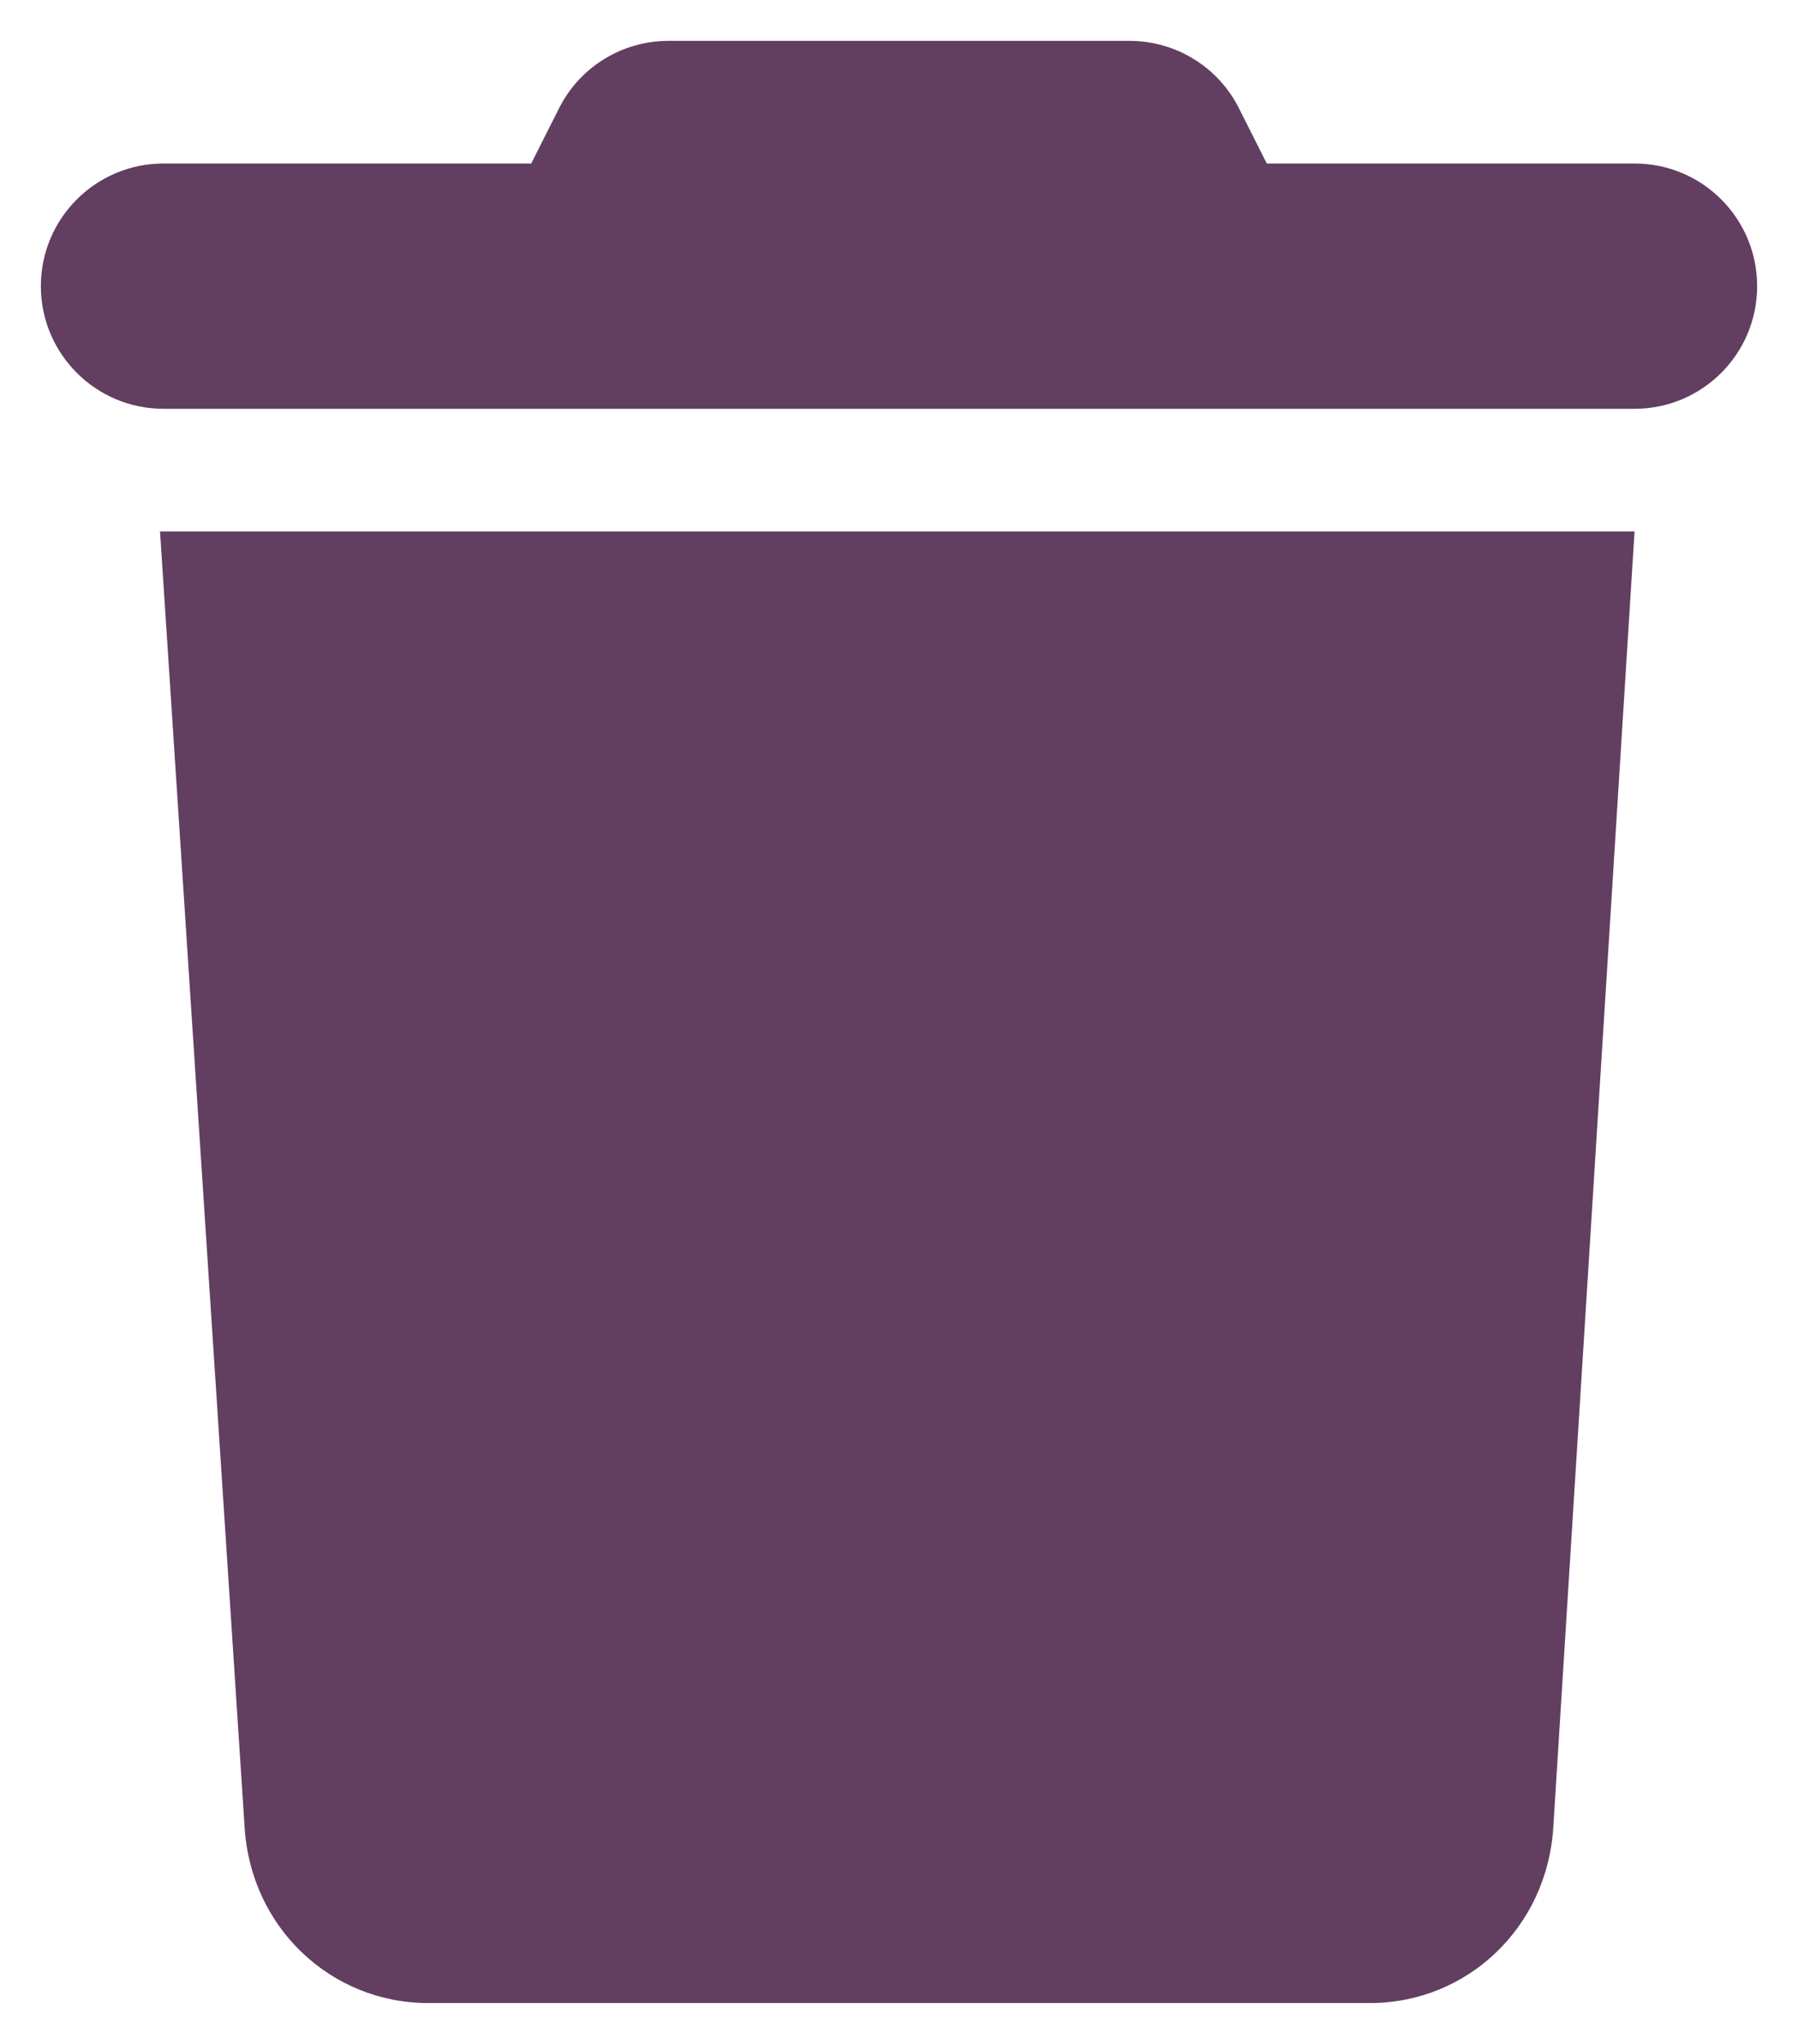 <svg width="22" height="25" viewBox="0 0 22 25" fill="none" xmlns="http://www.w3.org/2000/svg">
<g clip-path="url(#clip0_4322_15411)">
<path d="M6.838 1.329C7.091 0.821 7.611 0.5 8.178 0.5H13.822C14.389 0.5 14.909 0.821 15.162 1.329L15.5 2H20C20.83 2 21.5 2.672 21.5 3.5C21.5 4.328 20.83 5 20 5H2C1.172 5 0.5 4.328 0.5 3.5C0.5 2.672 1.172 2 2 2H6.5L6.838 1.329ZM19.006 22.348C18.931 23.577 17.952 24.5 16.761 24.5H5.239C4.051 24.5 3.067 23.577 2.993 22.348L1.958 6.5H20L19.006 22.348Z" fill="#623E61"/>
</g>
<defs>
<clipPath id="clip0_4322_15411">
<rect width="21" height="24" fill="white" transform="translate(0.5 0.5)"/>
</clipPath>
</defs>
</svg>
